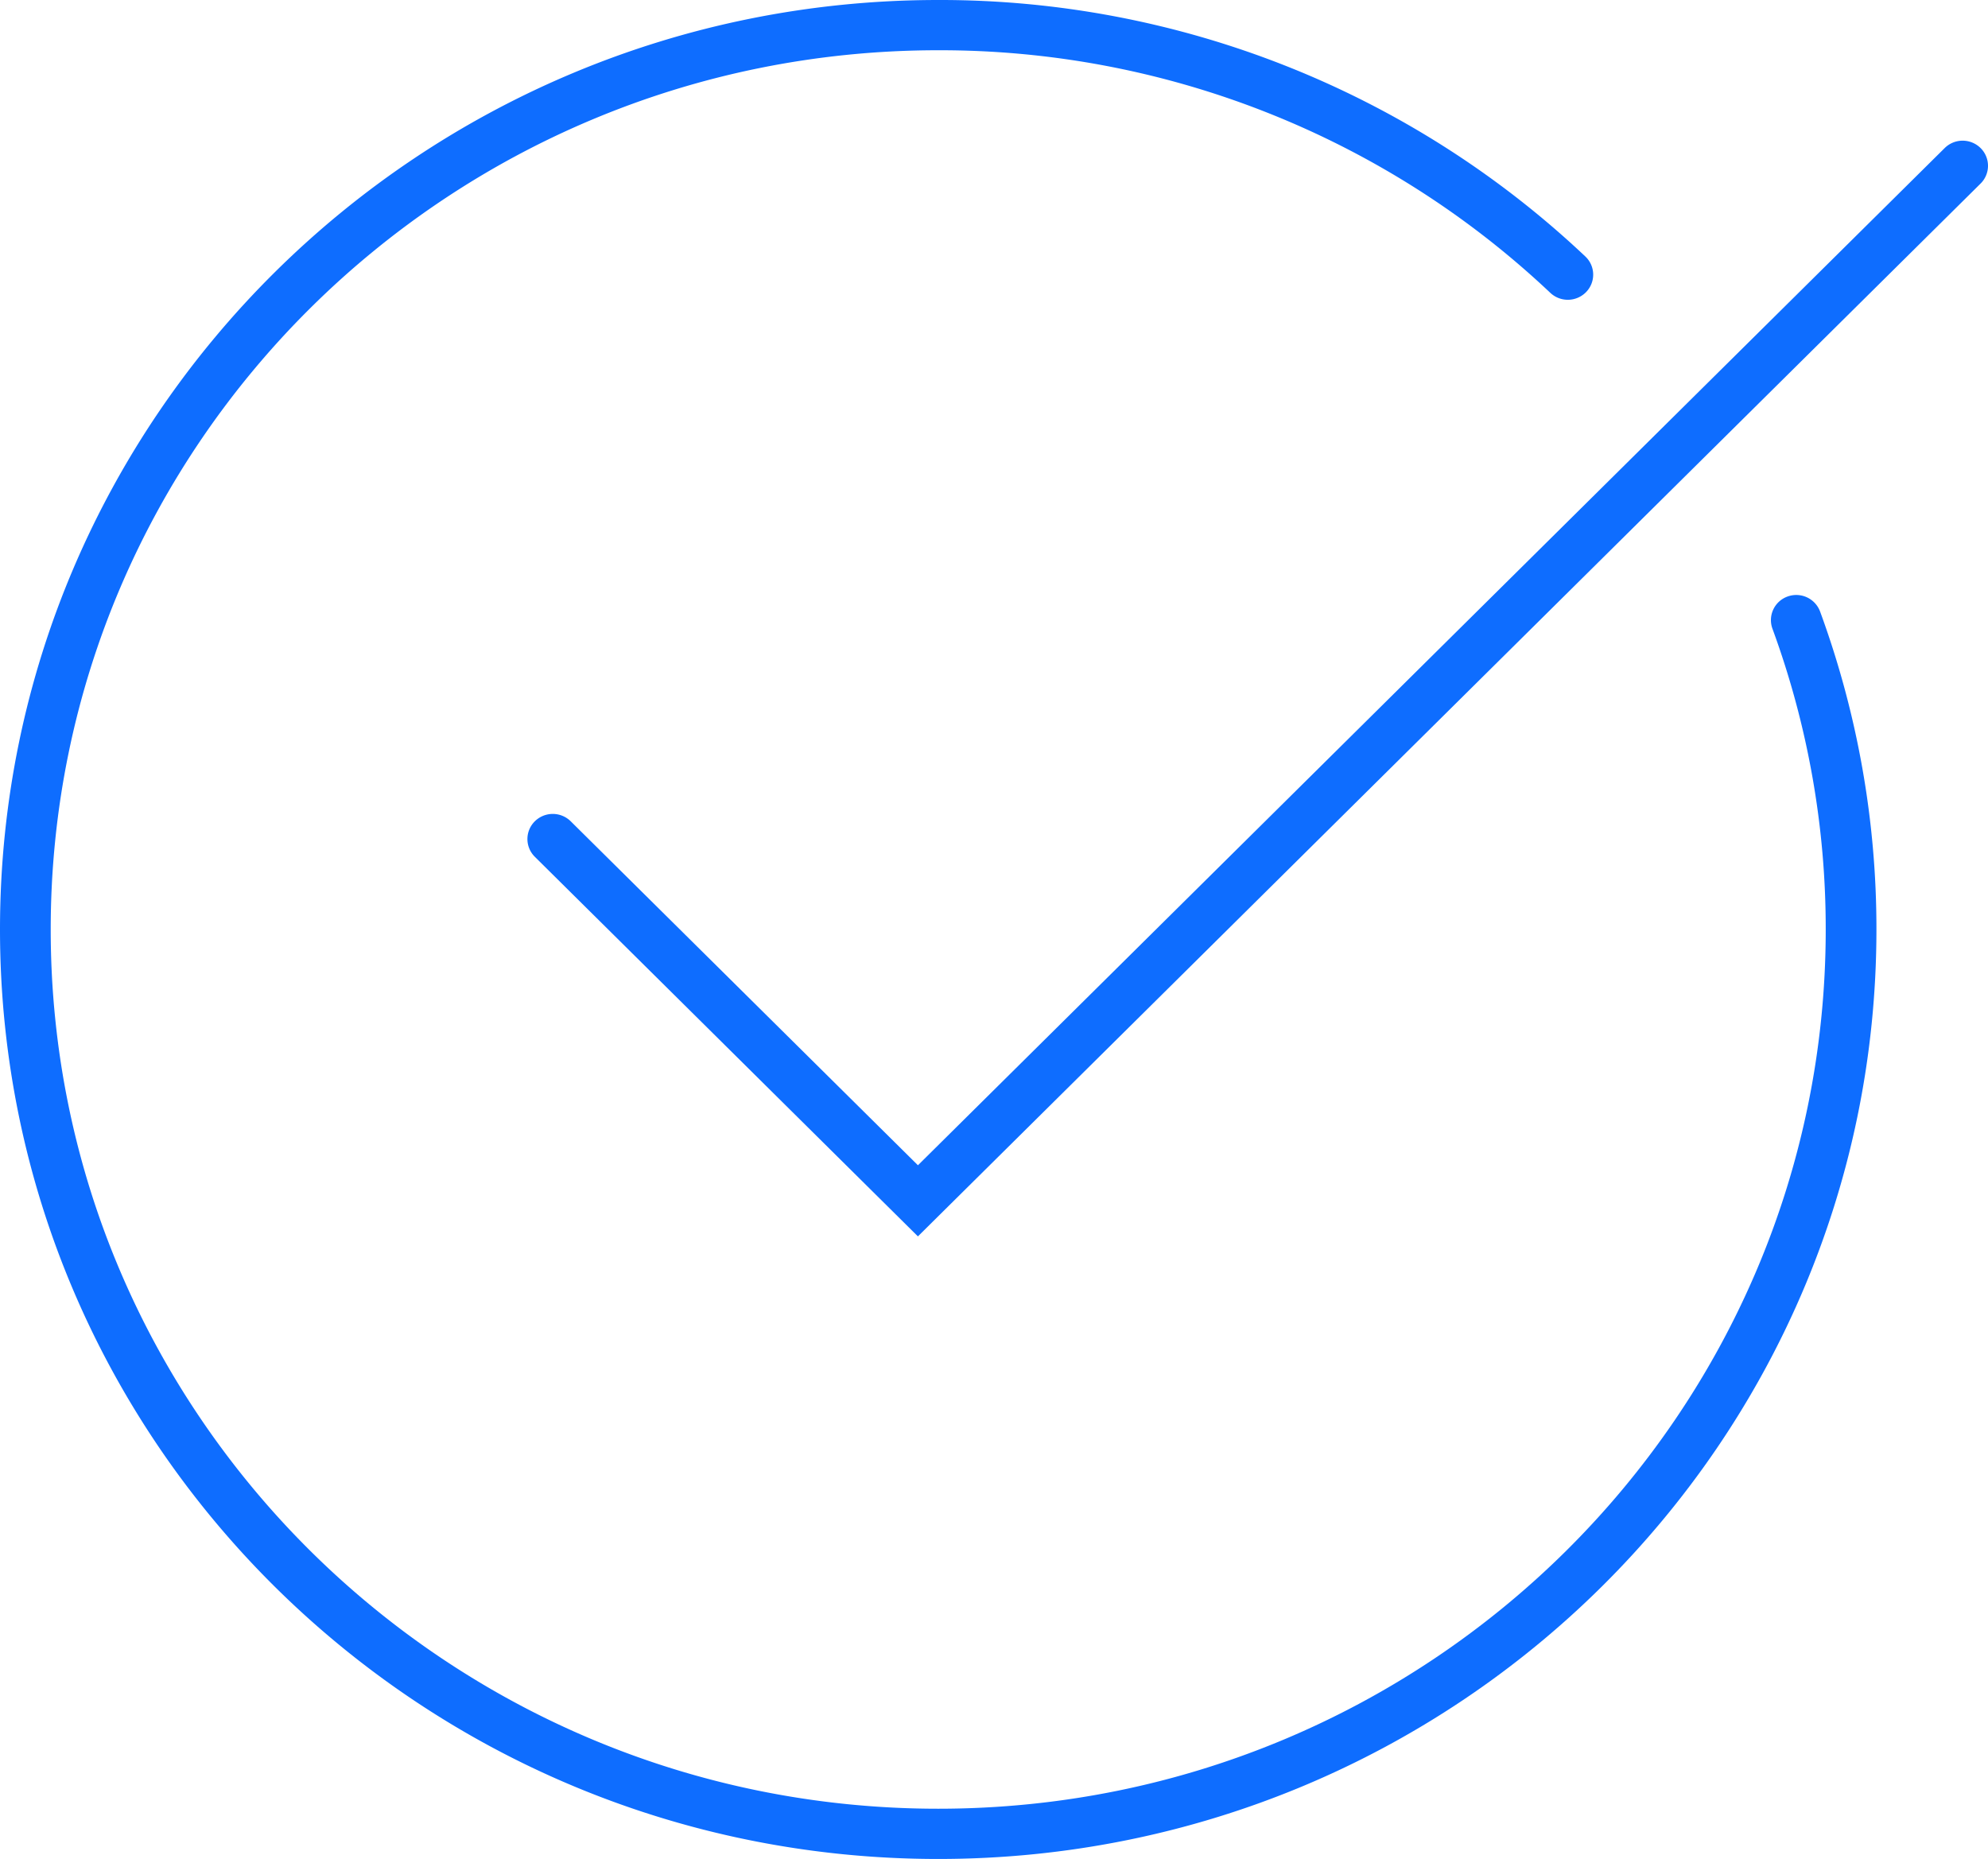 <svg xmlns="http://www.w3.org/2000/svg" width="108" height="101" viewBox="0 0 108 101">
  <path id="okicon" d="M0,50.5C0,22.61,22.82,0,50.969,0A51.044,51.044,0,0,1,86.124,13.934a1.356,1.356,0,0,1,.047,1.93,1.387,1.387,0,0,1-1.948.047A48.275,48.275,0,0,0,50.969,2.73C24.341,2.73,2.755,24.117,2.755,50.5S24.341,98.27,50.969,98.27,99.184,76.883,99.184,50.5a47.282,47.282,0,0,0-2.894-16.341,1.361,1.361,0,0,1,.823-1.75,1.381,1.381,0,0,1,1.765.816A49.994,49.994,0,0,1,101.939,50.5c0,27.89-22.82,50.5-50.969,50.5S0,78.39,0,50.5Zm29.056-3.949a1.356,1.356,0,0,1,0-1.93,1.387,1.387,0,0,1,1.948,0L49.868,63.31,105.648,8.043a1.386,1.386,0,0,1,1.948,0,1.356,1.356,0,0,1,0,1.931l-57.729,57.2Z" fill="#0e6dff"/>
</svg>
